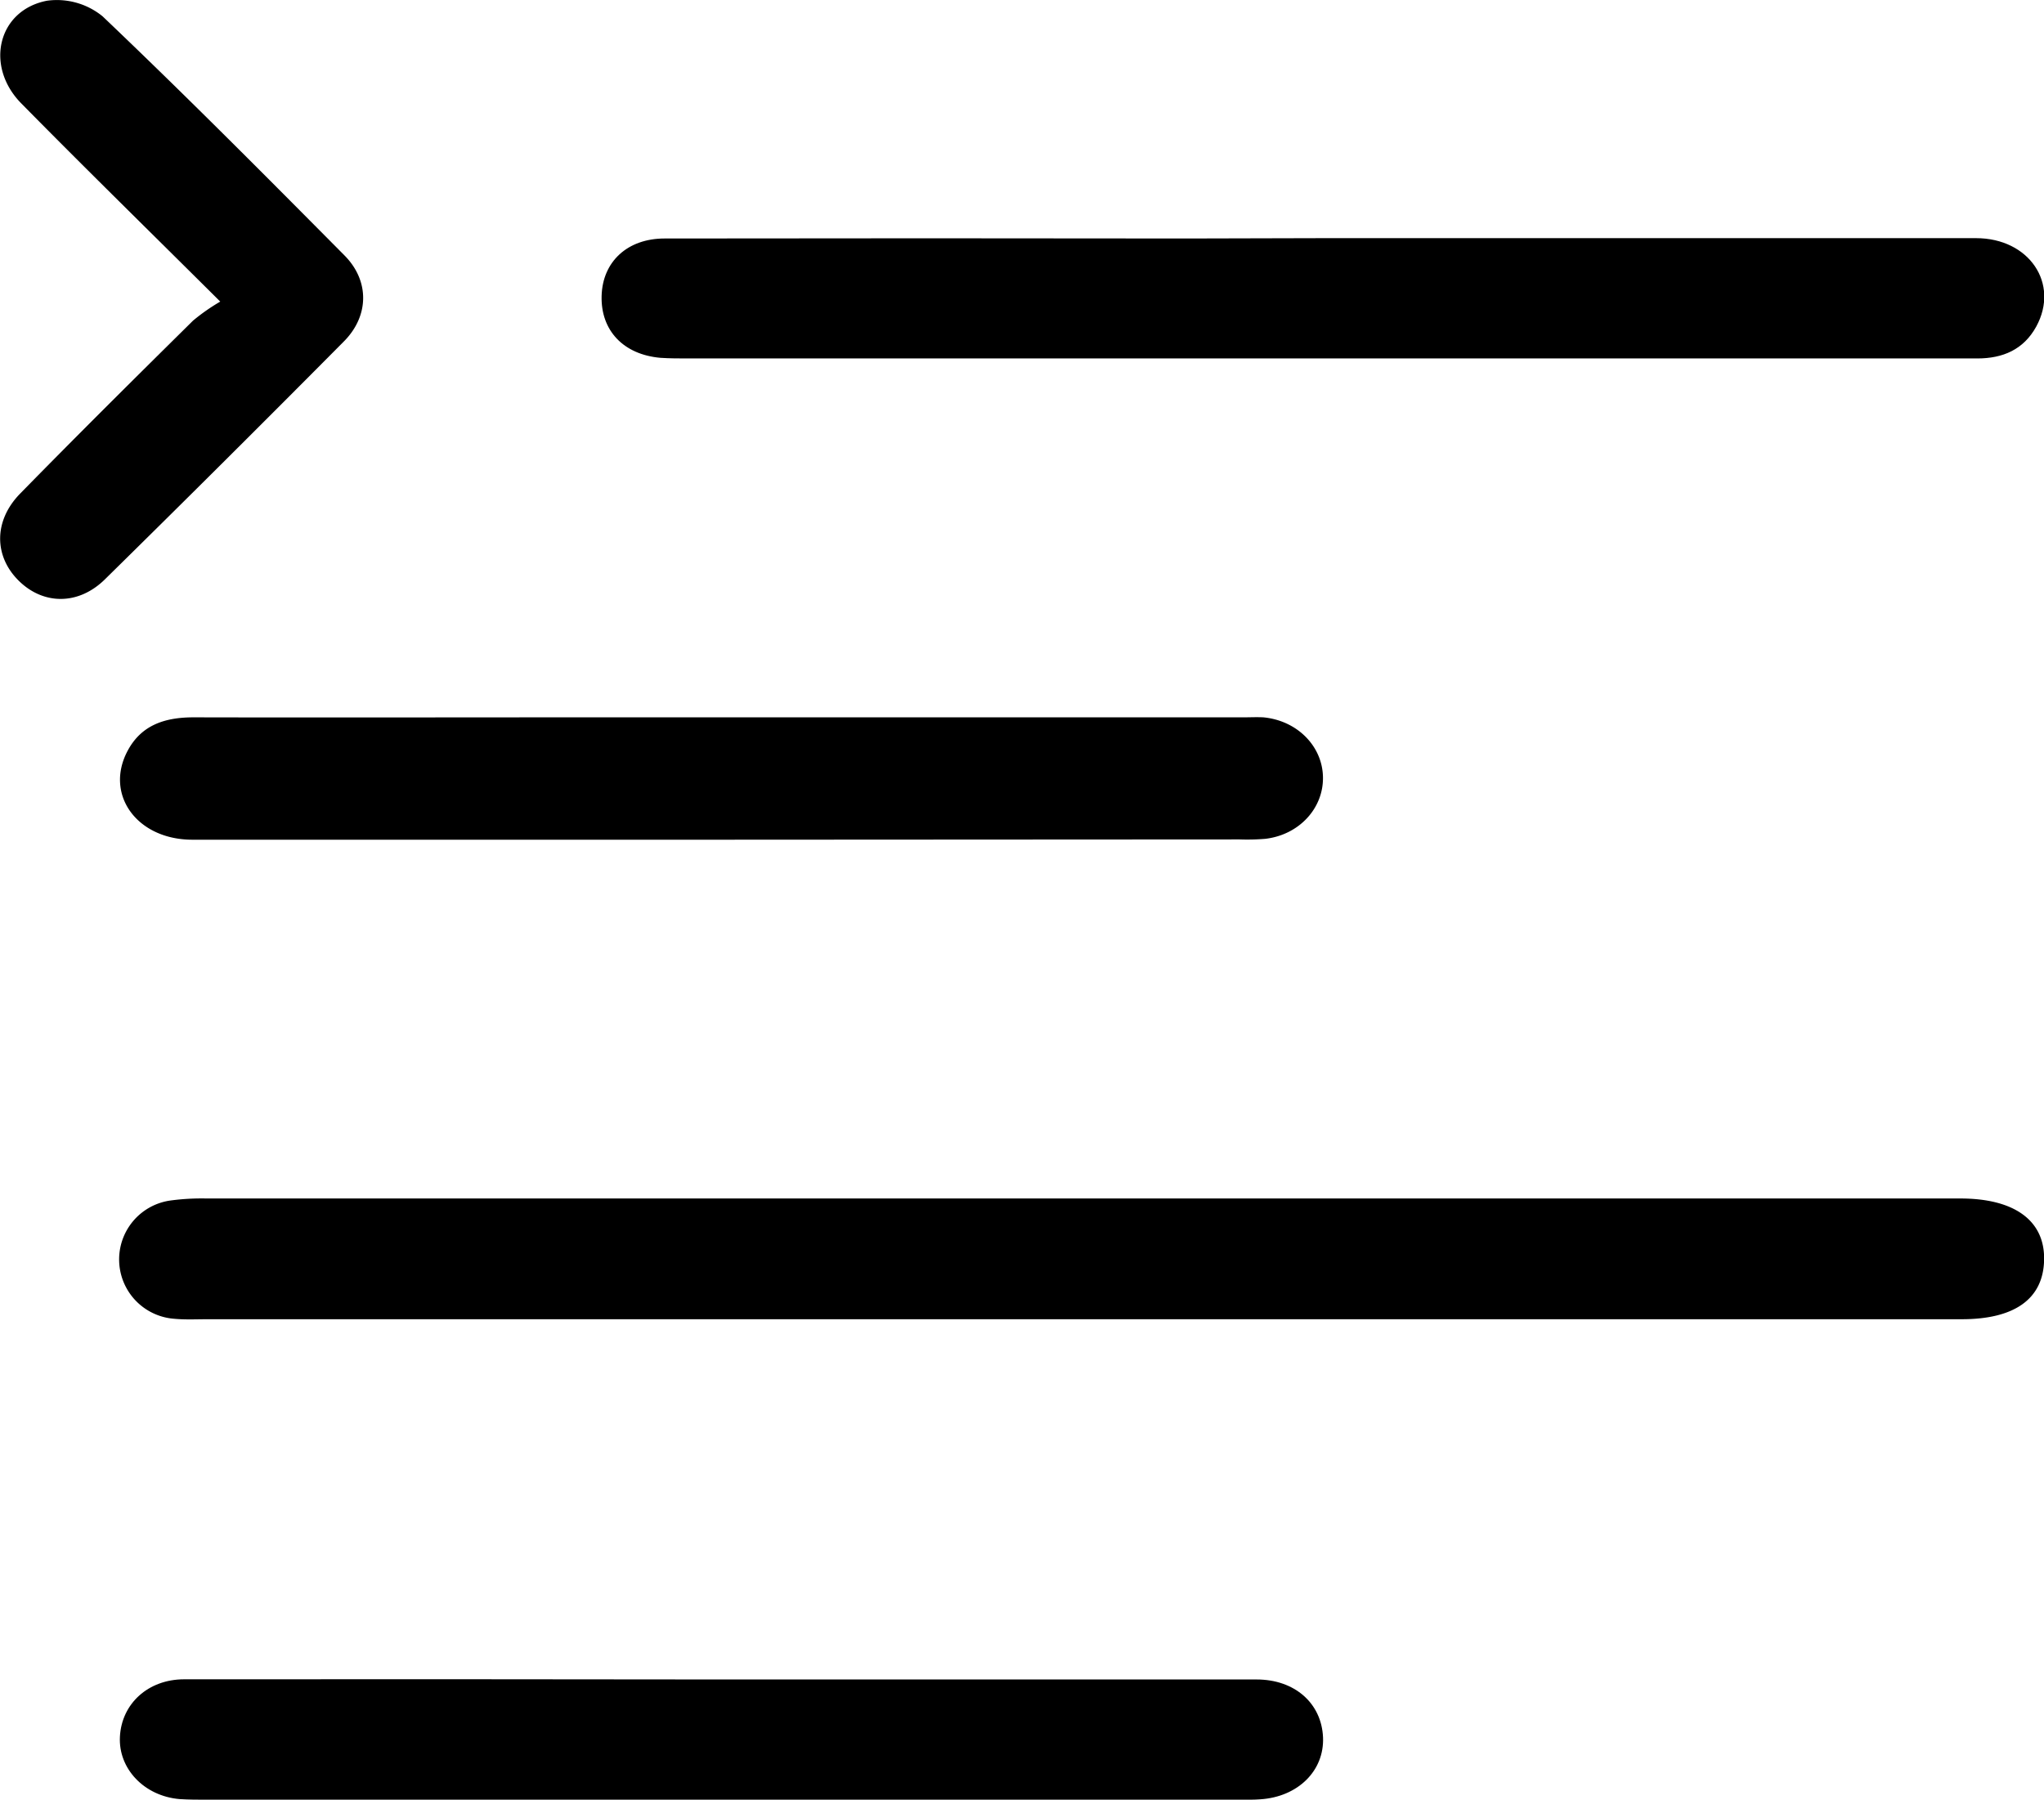 <svg id="Layer_1" data-name="Layer 1" xmlns="http://www.w3.org/2000/svg" viewBox="0 0 363.06 319.77"><path d="M255.83,320h-155c-2,0-4,.11-6-.08a10.57,10.57,0,0,1-.75-21,41.23,41.23,0,0,1,6.48-.37q155.76,0,311.53,0c9.61,0,15,3.93,14.87,10.88S421.74,320,412.34,320Z" transform="translate(-63.88 -85.63)"/><path d="M298.87,127.94q58,0,116,0c9.45,0,14.88,8.09,10.68,15.73-2.25,4.08-5.93,5.63-10.41,5.64l-22,0H186.19c-1.67,0-3.34,0-5-.11-6.59-.58-10.62-4.87-10.45-11S175.37,128,181.92,128q46.47-.07,93,0Z" transform="translate(-63.88 -85.63)"/><path d="M192.05,234.81q-47,0-94,0c-9.84,0-15.61-8-11.53-15.74,2.47-4.7,6.74-6,11.75-6,23.17.05,46.35,0,69.52,0h117c1.16,0,2.34-.06,3.49,0,6,.57,10.52,5.11,10.59,10.67s-4.31,10.25-10.31,10.92a39.72,39.72,0,0,1-4.5.1Z" transform="translate(-63.88 -85.63)"/><path d="M192.07,384q47.51,0,95,0c6.8,0,11.55,4.23,11.81,10.29.24,5.91-4.43,10.56-11.14,11-1.16.09-2.33.07-3.5.07H100.75c-1.66,0-3.34,0-5-.11-6.27-.55-10.86-5.4-10.57-11.07.3-5.87,5-10.2,11.39-10.21Q144.32,383.93,192.07,384Z" transform="translate(-63.88 -85.63)"/><path d="M103,139.21C90.54,126.81,79,115.52,67.66,104c-6.53-6.63-4.17-16.56,4.56-18.24a12.85,12.85,0,0,1,9.87,2.76c14.59,13.89,28.8,28.19,43,42.51,4.45,4.5,4.37,10.72-.11,15.24q-21.11,21.28-42.48,42.3c-4.71,4.62-10.89,4.51-15.21.31-4.48-4.35-4.6-10.68.17-15.56C77.56,163,87.86,152.78,98.16,142.6A35.56,35.56,0,0,1,103,139.21Z" transform="translate(-63.88 -85.63)"/></svg>
